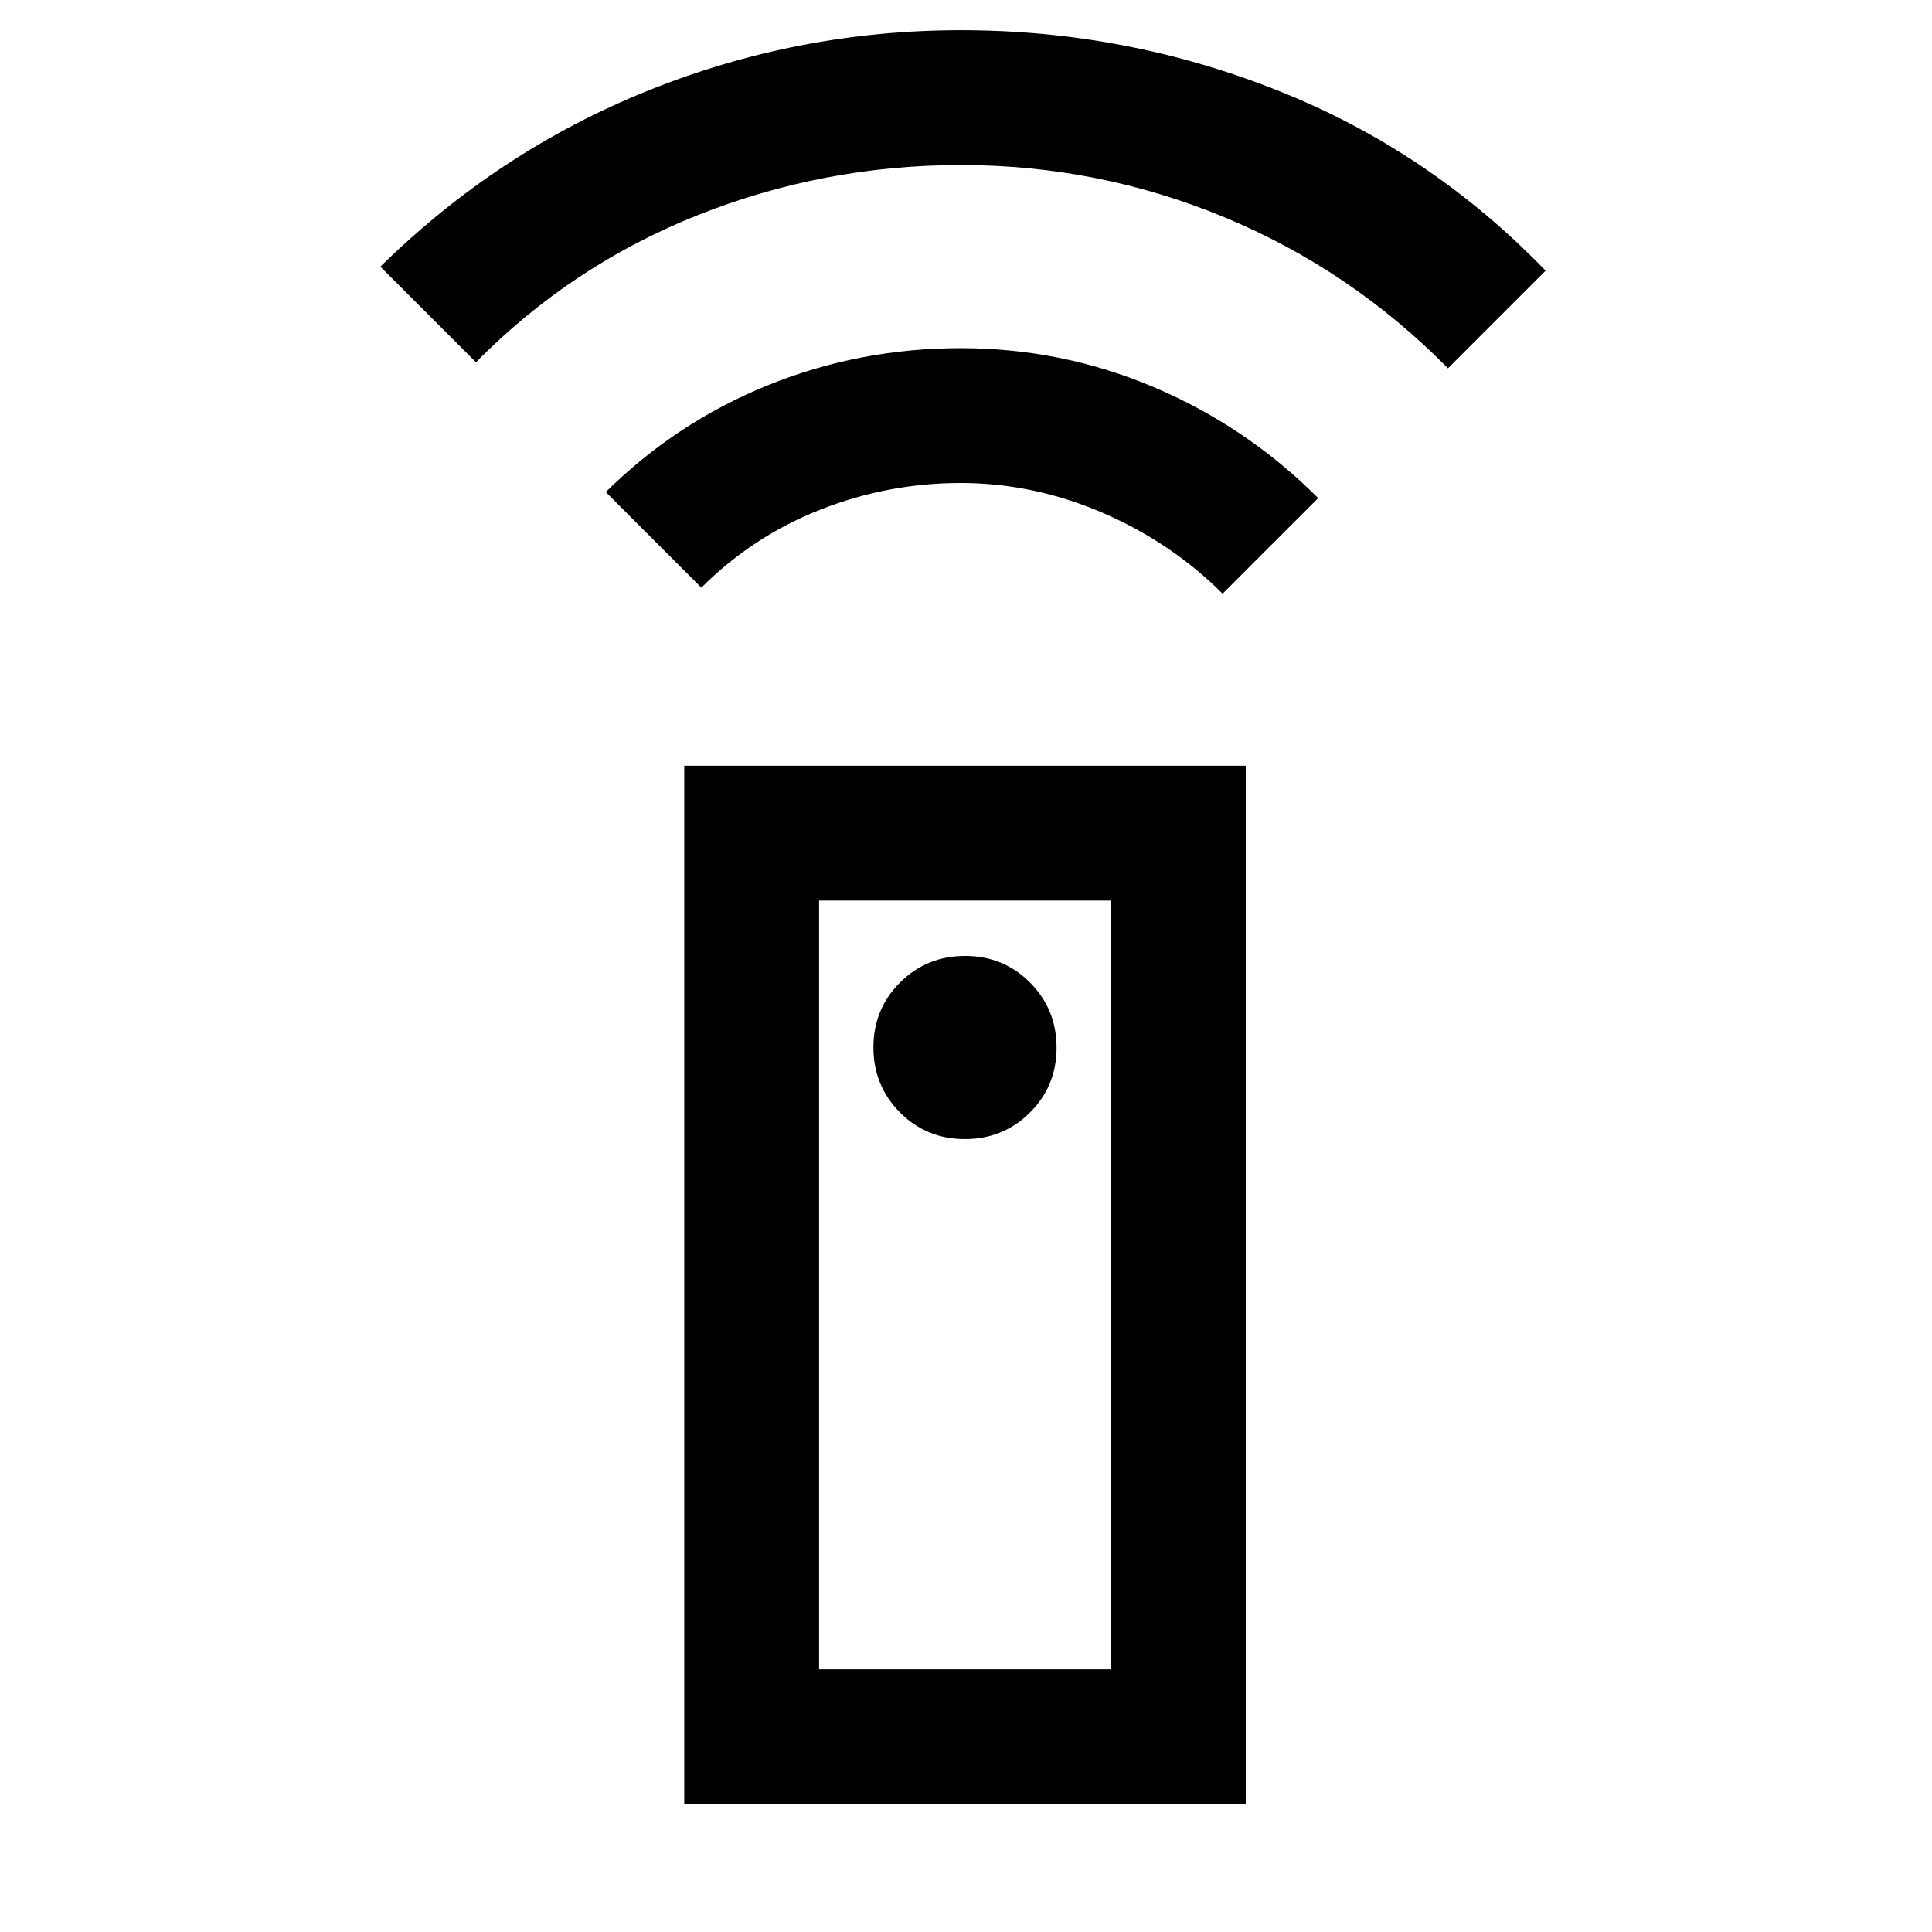<svg xmlns="http://www.w3.org/2000/svg" height="20" viewBox="0 -960 960 960" width="20"><path d="M340-63.5v-516h279v516H340ZM479.42-394q19.08 0 32.33-13.17Q525-420.35 525-439.42q0-19.08-13.17-32.33Q498.65-485 479.58-485q-19.08 0-32.33 13.17Q434-458.65 434-439.58q0 19.08 13.17 32.33Q460.35-394 479.42-394ZM348.5-668 301-715.5q34.96-34.57 80.47-53.04Q426.97-787 477.35-787q50.37 0 96.26 19.5 45.89 19.5 81.39 55L607.5-665q-25.5-25.5-59.75-40.25T477.33-720q-36.17 0-69.75 13.25T348.5-668Zm-112-112L189-827.5Q247.5-885 322.06-915t155.44-30q81.94 0 157.47 30T768-825.5L719.5-777q-48.44-49.06-111.06-75.03Q545.81-878 477.5-878t-130.94 24.96Q283.94-828.08 236.5-780ZM407-130.5h145v-382H407v382Zm0 0h145-145Z"/></svg>